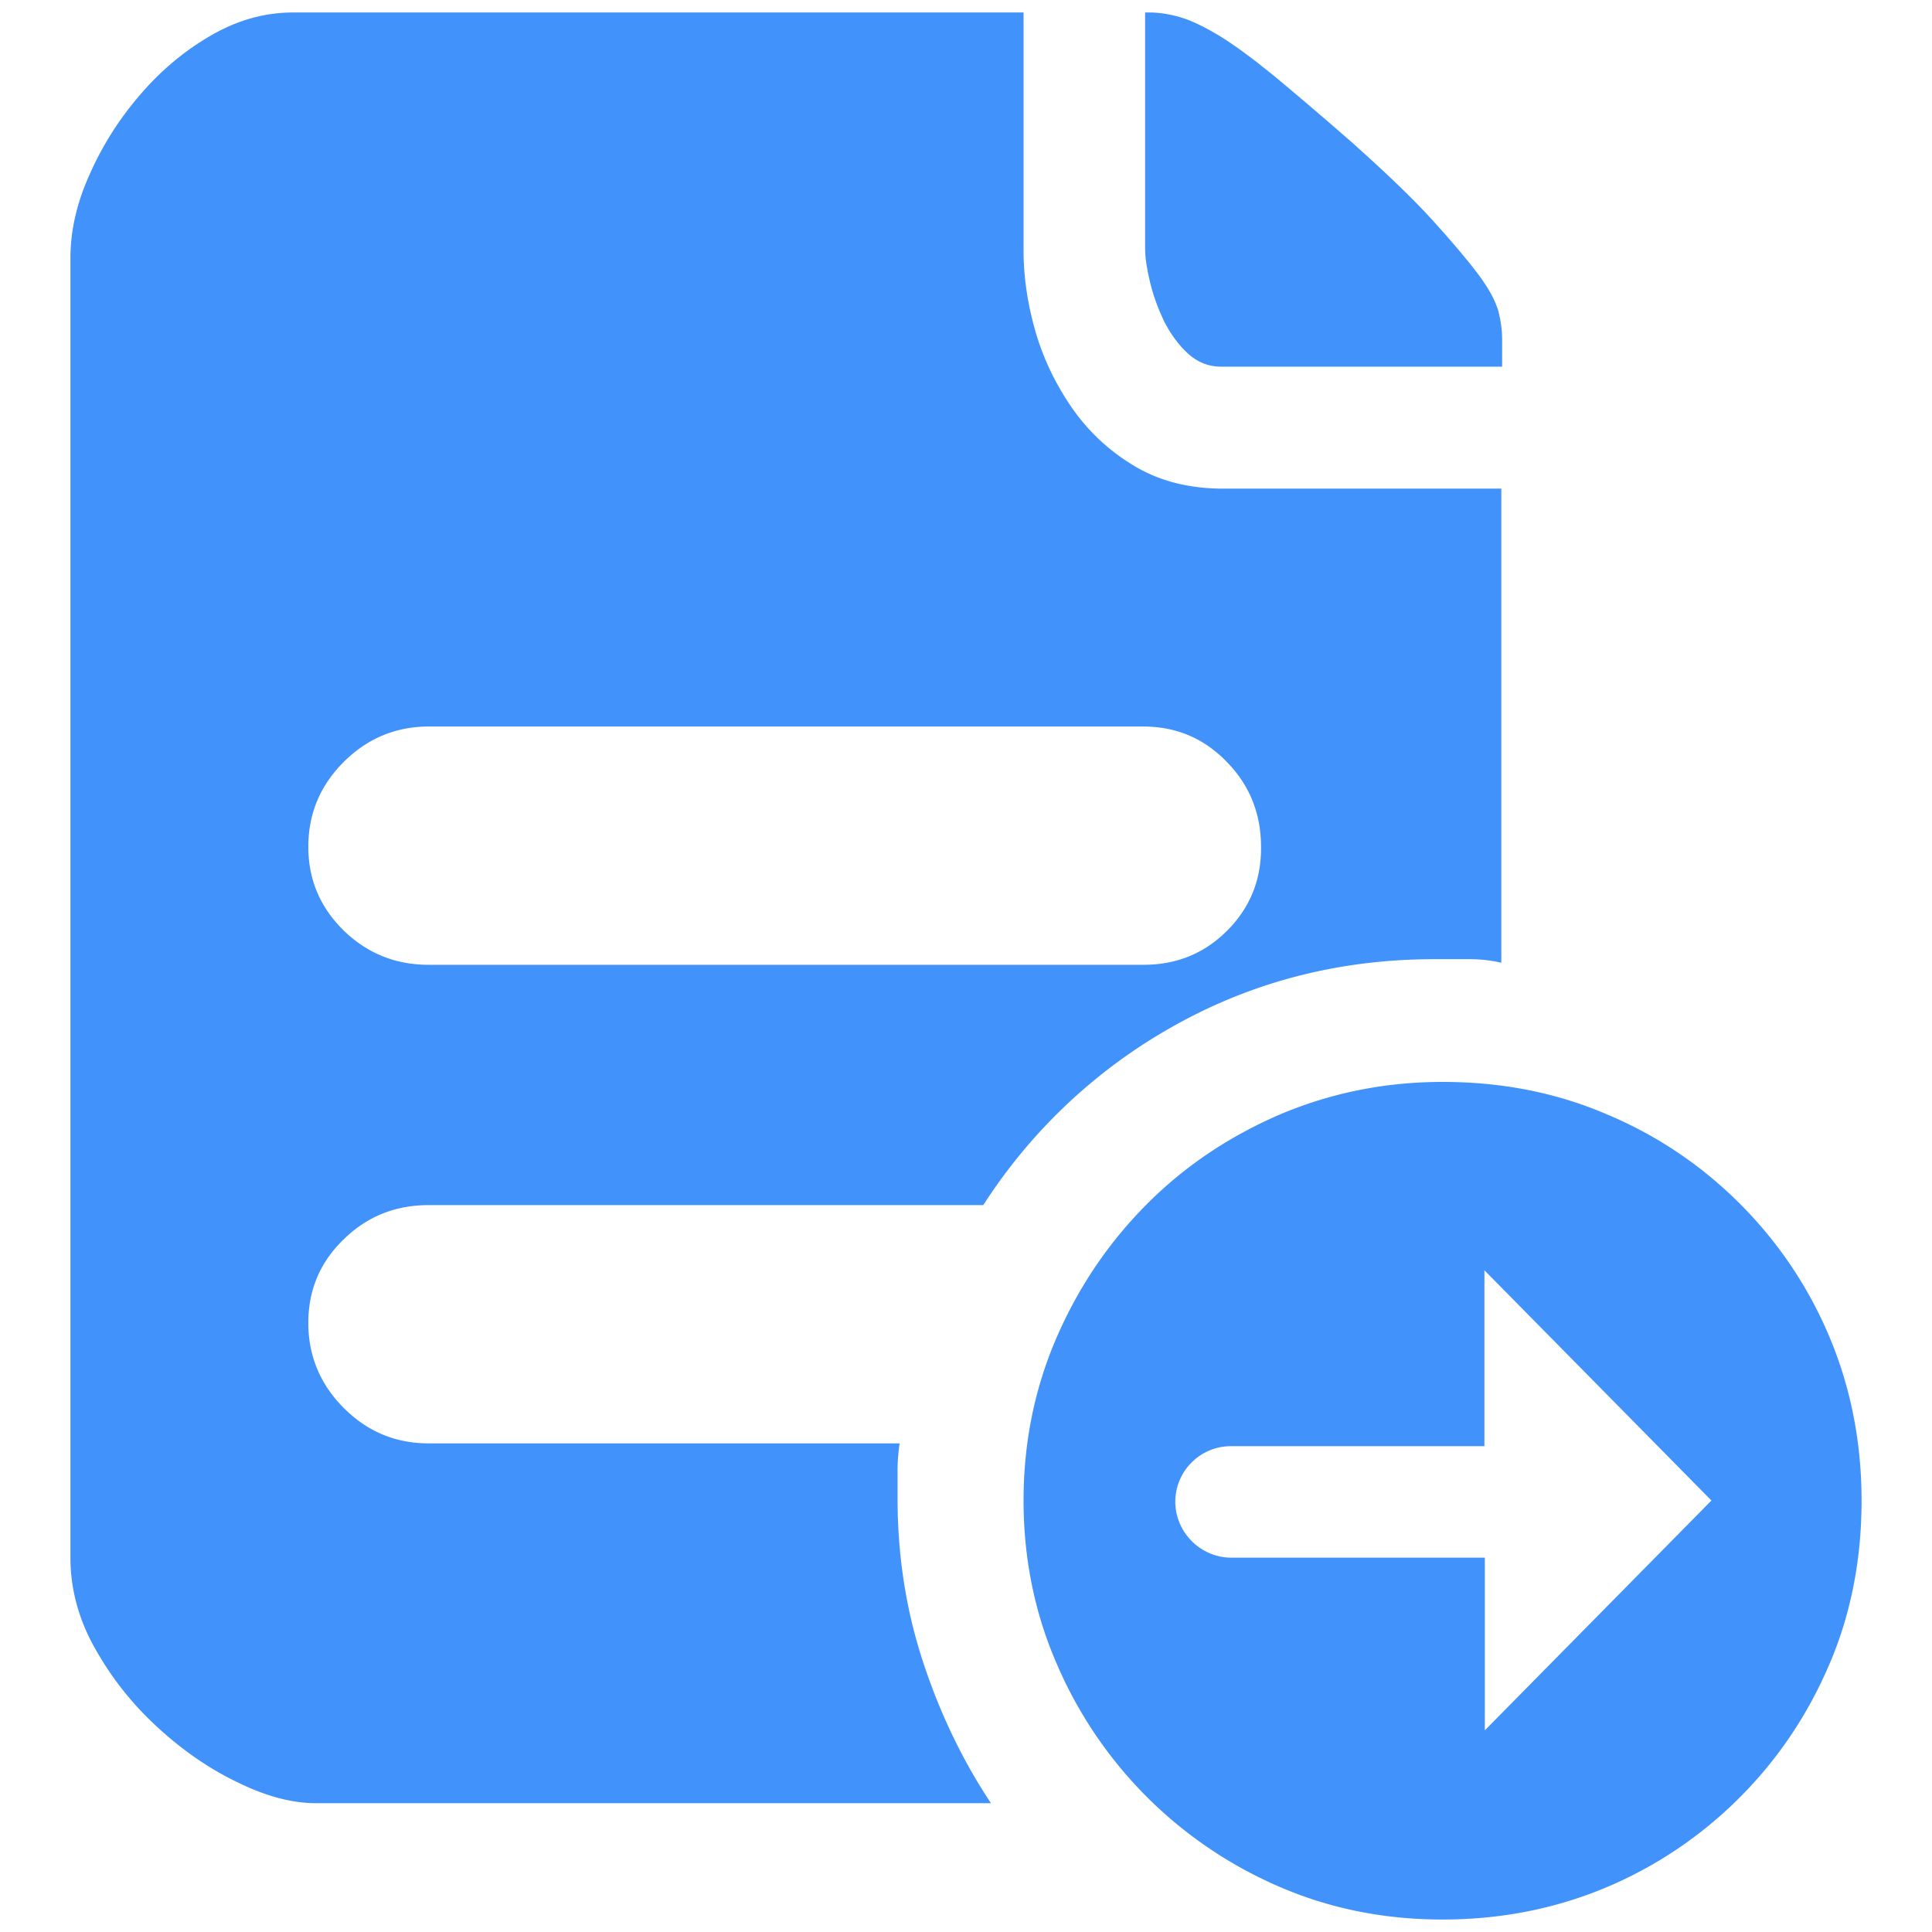 <?xml version="1.0" standalone="no"?><!DOCTYPE svg PUBLIC "-//W3C//DTD SVG 1.1//EN" "http://www.w3.org/Graphics/SVG/1.1/DTD/svg11.dtd"><svg t="1614161192897" class="icon" viewBox="0 0 1024 1024" version="1.1" xmlns="http://www.w3.org/2000/svg" p-id="10898" xmlns:xlink="http://www.w3.org/1999/xlink" width="200" height="200"><defs><style type="text/css"></style></defs><path d="M647.253 194.347c-6.827 0-12.587-2.347-17.707-7.04-5.12-4.693-9.173-10.453-12.587-17.067-3.2-6.827-5.76-13.653-7.467-20.907-1.707-7.04-2.56-13.013-2.56-17.707V6.613h2.133c5.333 0 10.88 0.853 16.64 2.56 5.76 1.707 12.373 4.907 20.267 9.6 7.68 4.693 17.067 11.52 28.373 20.693 11.093 9.173 25.173 21.12 42.027 35.84 18.133 16.213 32.427 29.867 42.88 41.387 10.453 11.52 18.56 21.12 24.32 28.8 5.76 7.68 9.173 14.293 10.667 19.627 1.28 5.333 1.92 10.027 1.92 14.08v15.147h-148.907z m0 0" fill="#4192FA" p-id="10899"></path><path d="M648.32 258.987c-18.133 0-33.92-4.053-47.36-12.16-13.44-8.107-24.533-18.56-33.28-31.36-8.747-12.8-15.147-26.453-19.2-40.96-4.053-14.507-5.973-28.373-5.973-41.813V6.613H155.52c-15.573 0-30.293 4.267-44.373 12.587-14.293 8.32-26.667 18.987-37.547 31.787s-19.627 26.667-26.24 41.813c-6.827 15.147-10.027 29.867-10.027 43.947V825.6c0 16.853 4.48 33.067 13.227 48.427 8.747 15.573 19.627 29.227 32.853 41.387 13.227 12.16 27.307 21.973 42.453 29.227 15.147 7.467 29.013 11.093 41.813 11.093h357.547c-15.573-23.467-27.52-48.853-36.267-75.733-8.747-26.88-13.227-55.467-13.227-85.76v-15.147c0-4.693 0.427-9.387 1.067-14.08h-249.6c-17.493 0-32.427-6.187-45.013-18.773-12.373-12.373-18.773-27.52-18.773-45.013 0-17.493 6.187-32.213 18.773-44.373 12.373-12.16 27.52-18.133 45.013-18.133h293.973a285.227 285.227 0 0 1 100.907-94.933c41.813-23.467 87.893-35.413 138.453-35.413h18.133c5.973 0 11.733 0.64 17.067 1.92V258.987h-147.413z m2.133 234.24c-12.16 12.16-26.88 18.133-44.373 18.133H227.2c-17.493 0-32.427-5.973-45.013-18.133-12.373-12.16-18.773-26.88-18.773-44.373 0-17.493 6.187-32.427 18.773-45.013 12.373-12.373 27.52-18.773 45.013-18.773H605.867c17.493 0 32.213 6.187 44.373 18.773 12.16 12.373 18.133 27.52 18.133 45.013 0.213 17.493-5.973 32.427-17.92 44.373z m0 0" fill="#4192FA" p-id="10900"></path><path d="M969.6 708.48a220.373 220.373 0 0 0-47.573-70.613 218.667 218.667 0 0 0-70.613-47.36c-26.88-11.52-55.893-17.067-86.827-17.067-30.293 0-58.88 5.76-85.76 17.067-26.88 11.52-50.56 27.307-70.613 47.36-20.267 20.267-36.267 43.733-48 70.613-11.733 26.88-17.707 55.893-17.707 86.827 0 30.933 5.973 59.947 17.707 86.827a225.067 225.067 0 0 0 118.613 118.187c26.88 11.52 55.467 17.067 85.76 17.067 30.933 0 59.947-5.76 86.827-17.067a220.373 220.373 0 0 0 70.613-47.573c20.267-20.267 36.053-43.733 47.573-70.613 11.52-26.88 17.067-55.893 17.067-86.827 0-30.933-5.76-59.947-17.067-86.827z m-62.507 86.827l-120.107 121.813V825.6h-134.4c-8.107 0-15.573-3.413-20.907-8.747-5.333-5.333-8.747-12.8-8.747-20.907 0-16.213 13.227-29.44 29.44-29.44h134.4v-93.227l120.32 122.027z m0 0" fill="#4192FA" p-id="10901"></path></svg>
